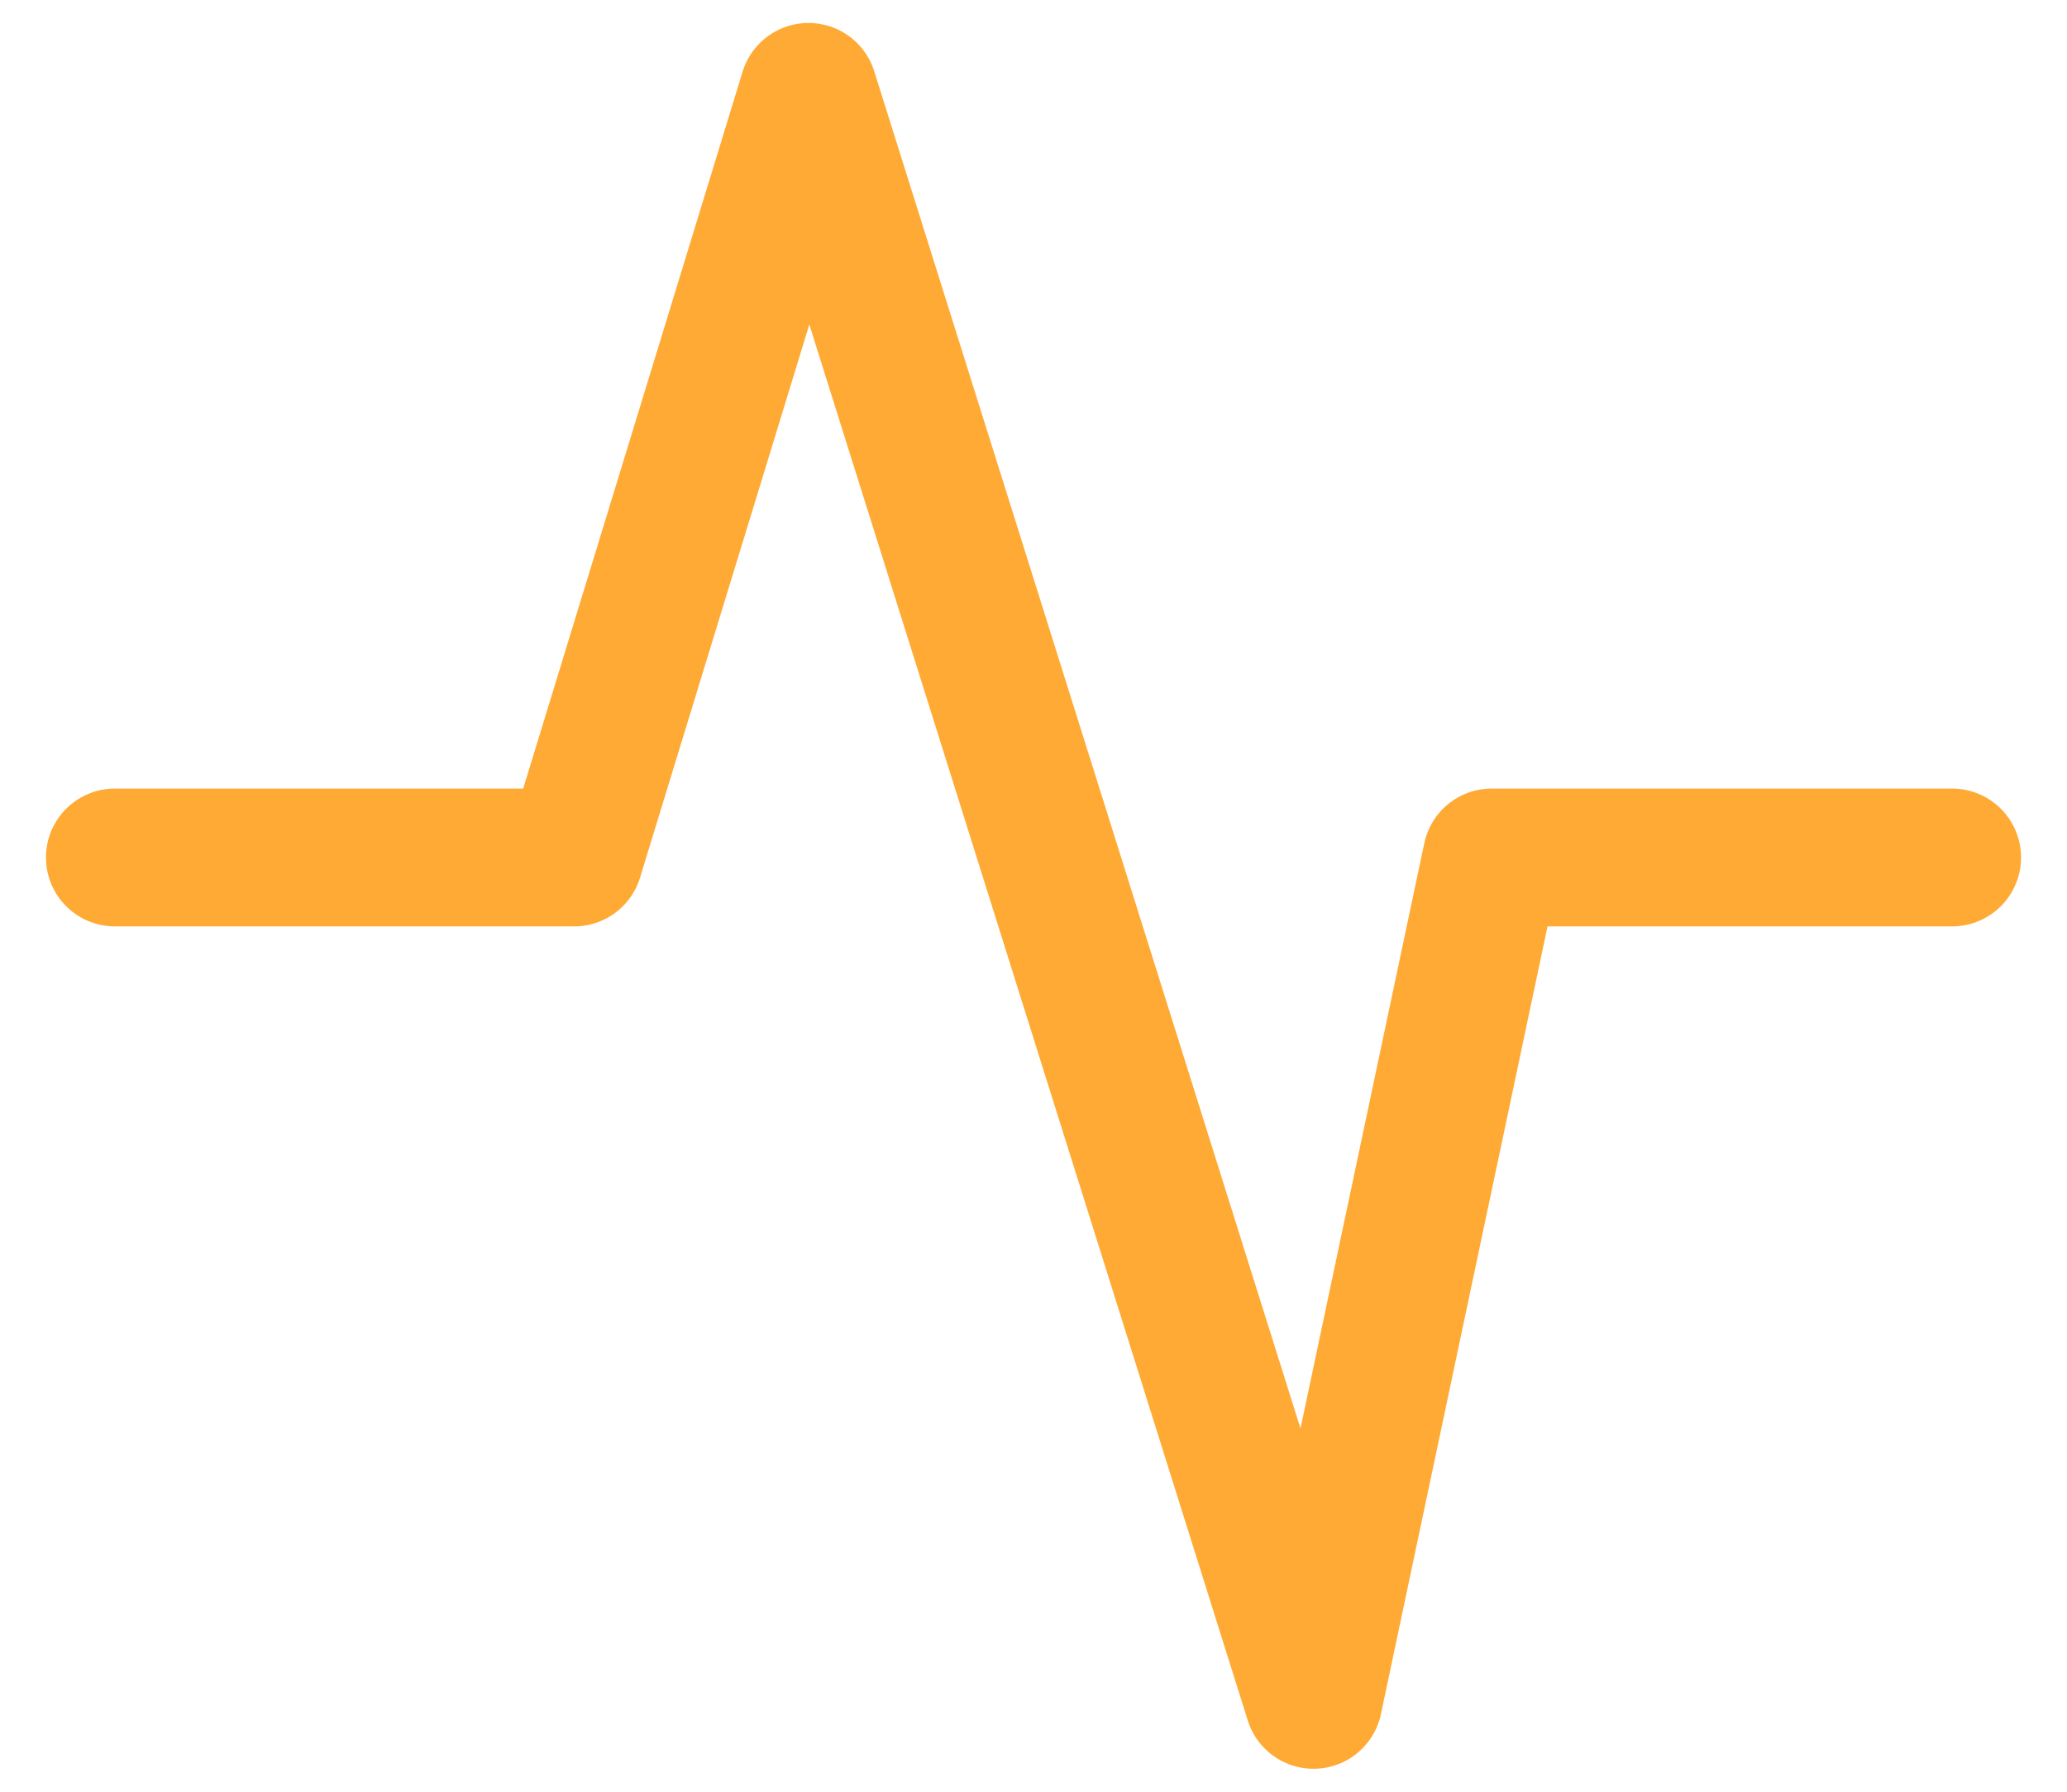 <svg width="30" height="26" viewBox="0 0 30 26" fill="none" xmlns="http://www.w3.org/2000/svg">
<path d="M1.667 12.443H8.333L11.734 1.333L19.064 24.667L21.65 12.443H28.333" stroke="#FFAA34" stroke-width="2" stroke-linecap="round" stroke-linejoin="round"/>
</svg>
